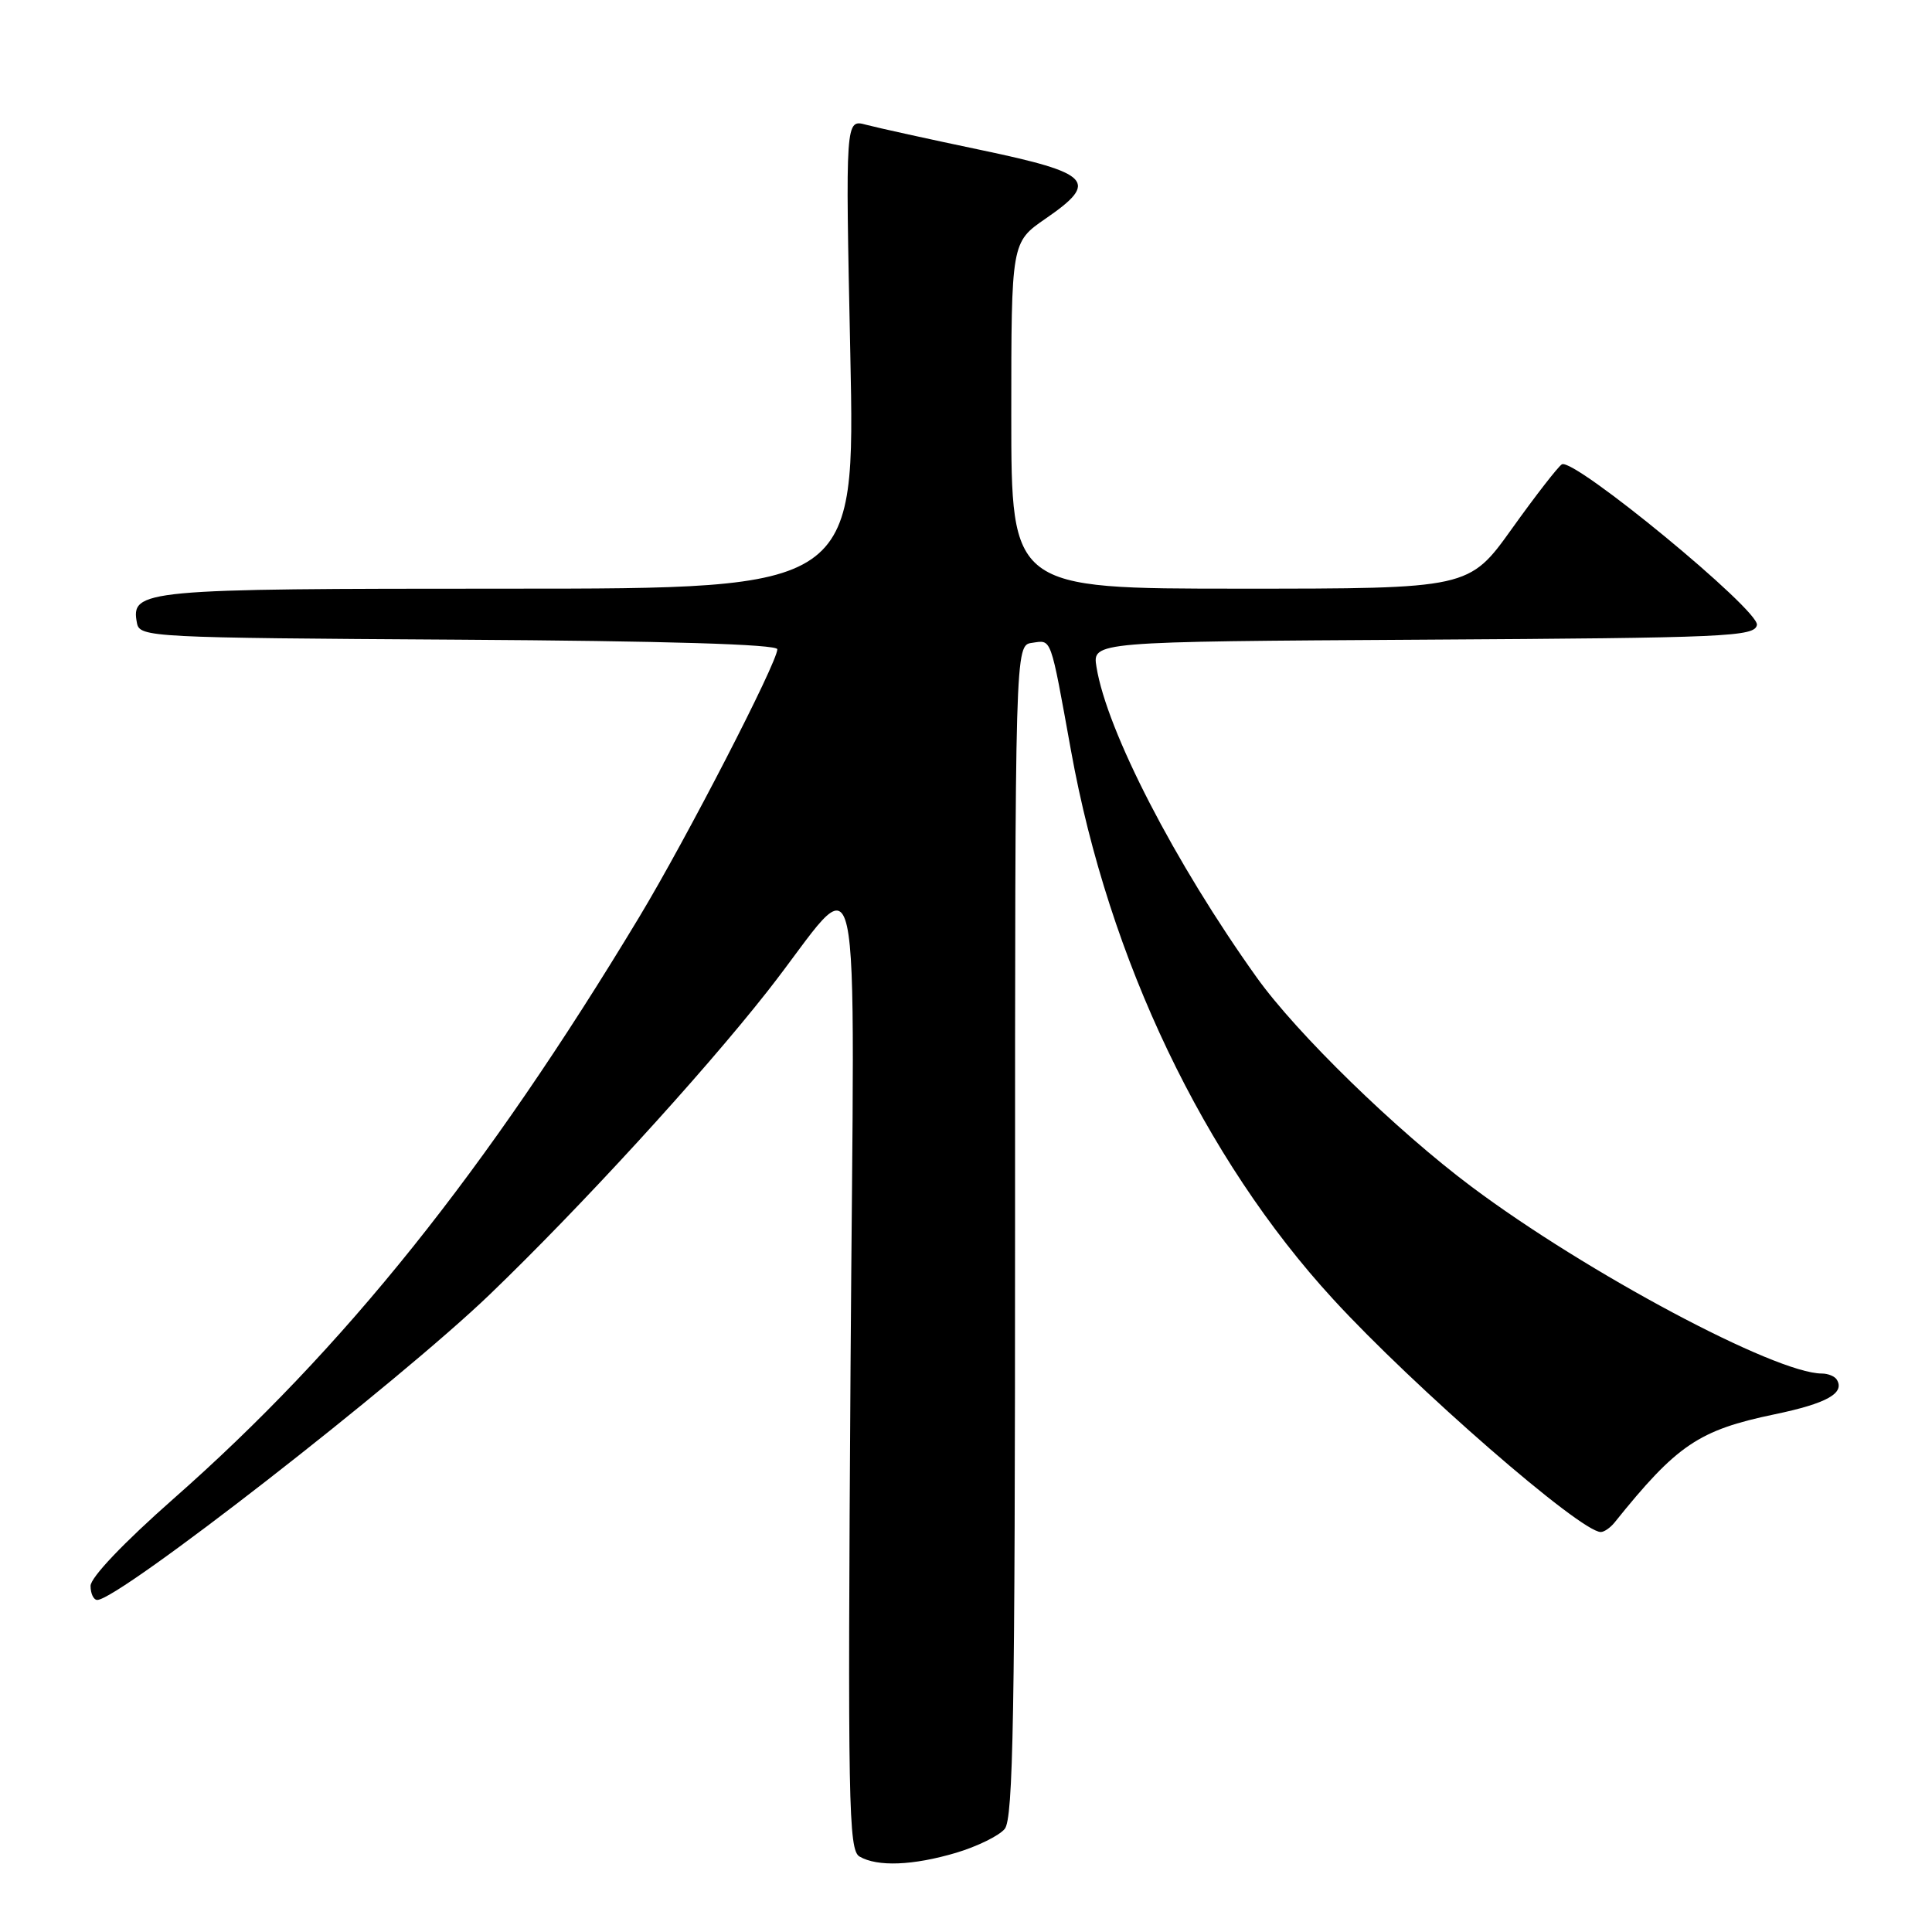 <?xml version="1.0" encoding="UTF-8" standalone="no"?>
<!DOCTYPE svg PUBLIC "-//W3C//DTD SVG 1.1//EN" "http://www.w3.org/Graphics/SVG/1.1/DTD/svg11.dtd" >
<svg xmlns="http://www.w3.org/2000/svg" xmlns:xlink="http://www.w3.org/1999/xlink" version="1.1" viewBox="0 0 256 256">
 <g >
 <path fill="currentColor"
d=" M 126.70 245.50 C 129.48 244.67 132.38 243.25 133.13 242.34 C 134.26 240.97 134.50 227.32 134.50 163.09 C 134.50 85.50 134.50 85.50 136.75 85.18 C 139.38 84.81 139.13 84.09 141.92 99.50 C 146.92 127.15 159.52 153.51 176.65 172.15 C 187.36 183.82 209.41 203.00 212.11 203.00 C 212.56 203.00 213.37 202.44 213.93 201.75 C 222.21 191.44 225.08 189.50 235.16 187.40 C 242.07 185.96 244.49 184.60 243.38 182.80 C 243.10 182.36 242.22 182.00 241.41 182.00 C 235.27 182.00 210.26 168.67 195.02 157.27 C 185.04 149.81 171.81 136.93 166.51 129.50 C 155.68 114.34 146.66 96.86 145.29 88.38 C 144.74 85.02 144.74 85.02 188.61 84.76 C 228.92 84.52 232.50 84.36 232.80 82.81 C 233.17 80.88 208.50 60.57 206.95 61.53 C 206.45 61.84 203.47 65.67 200.34 70.05 C 194.65 78.00 194.65 78.00 164.32 78.00 C 134.00 78.00 134.00 78.00 134.00 55.05 C 134.00 32.10 134.00 32.10 138.56 28.96 C 145.67 24.07 144.62 22.95 129.99 19.88 C 123.12 18.44 116.27 16.93 114.76 16.53 C 112.02 15.79 112.02 15.79 112.67 46.89 C 113.32 78.00 113.32 78.00 67.35 78.00 C 18.72 78.00 17.30 78.13 18.15 82.57 C 18.51 84.44 19.91 84.51 60.76 84.76 C 88.21 84.93 103.00 85.37 103.00 86.03 C 103.00 87.78 90.97 111.11 84.71 121.50 C 64.39 155.22 45.59 178.70 22.97 198.61 C 16.39 204.41 12.00 209.02 12.00 210.14 C 12.00 211.16 12.40 212.00 12.89 212.00 C 15.73 212.00 52.84 183.11 64.89 171.53 C 76.90 159.98 92.93 142.49 101.67 131.38 C 114.65 114.88 113.18 108.26 112.70 181.28 C 112.32 239.11 112.43 245.15 113.89 246.00 C 116.26 247.38 120.97 247.20 126.70 245.50 Z "/>
</g>
</svg>